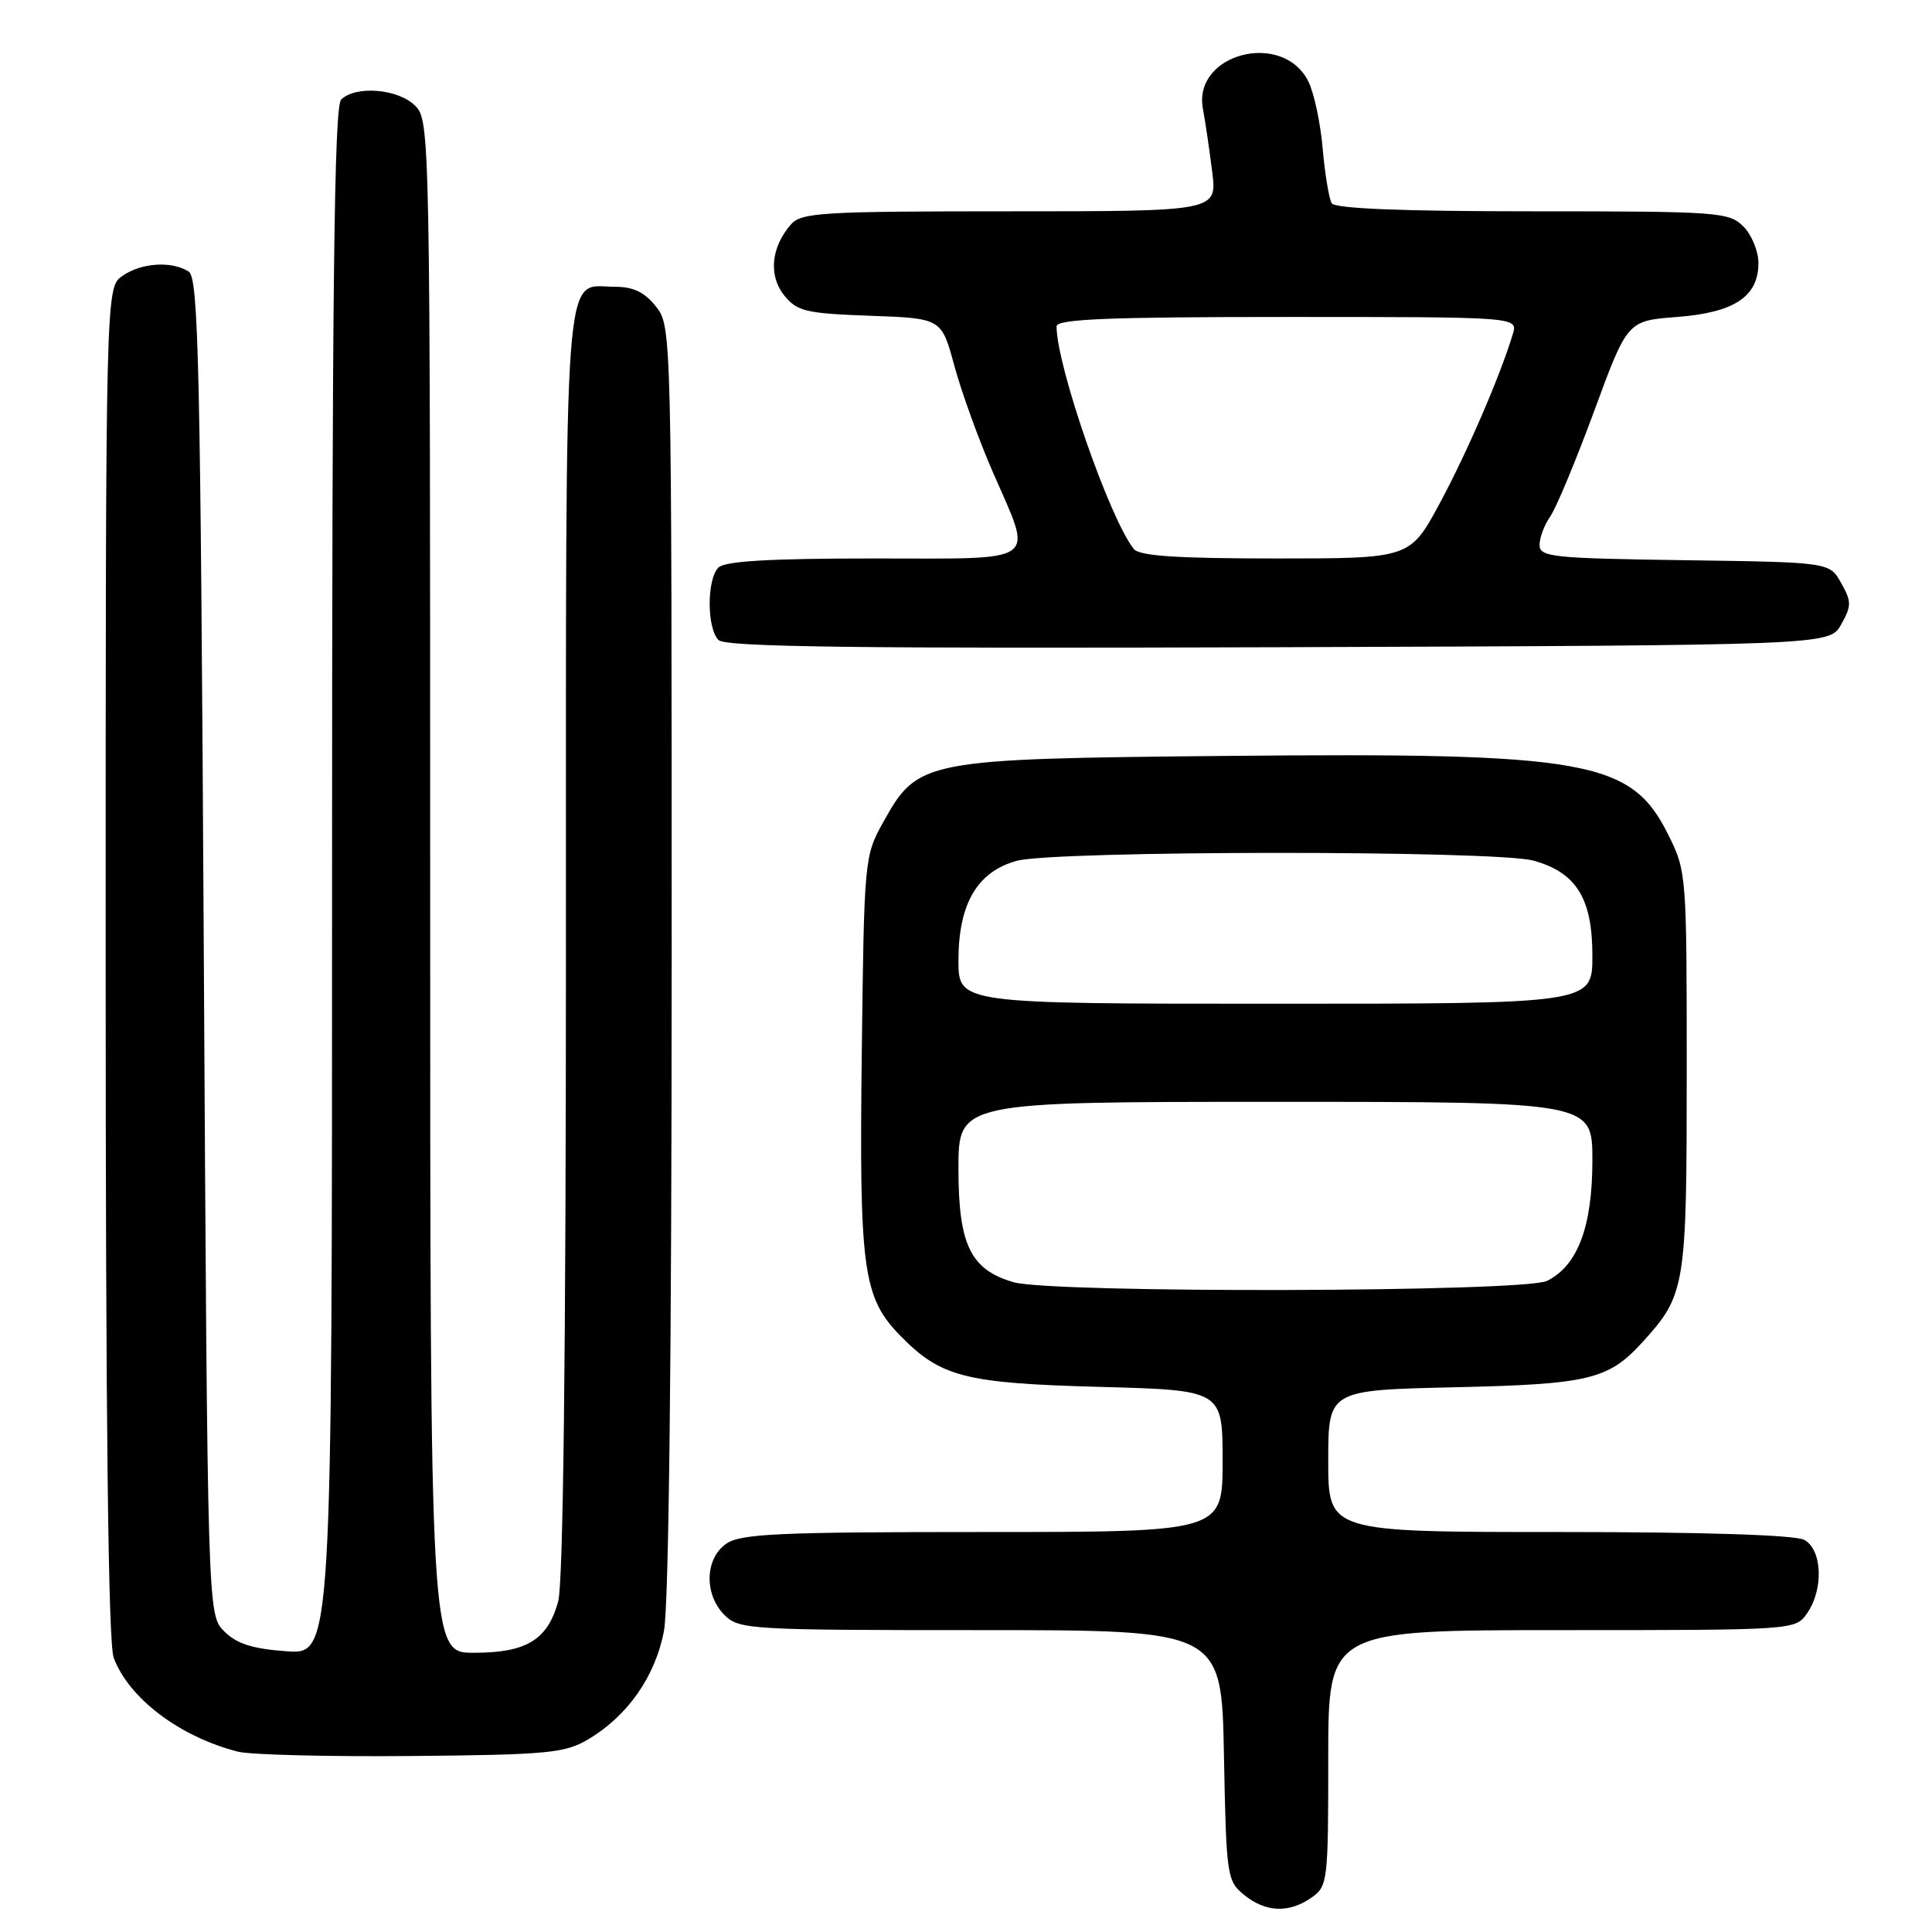 <?xml version="1.0" encoding="UTF-8" standalone="no"?>
<!DOCTYPE svg PUBLIC "-//W3C//DTD SVG 1.1//EN" "http://www.w3.org/Graphics/SVG/1.1/DTD/svg11.dtd" >
<svg xmlns="http://www.w3.org/2000/svg" xmlns:xlink="http://www.w3.org/1999/xlink" version="1.1" viewBox="0 0 256 256">
 <g >
 <path fill="currentColor"
d=" M 173.78 251.44 C 175.93 249.94 176.00 249.32 176.00 232.94 C 176.00 216.00 176.00 216.00 206.94 216.00 C 237.79 216.00 237.89 215.99 239.44 213.78 C 241.67 210.60 241.46 205.32 239.07 204.04 C 237.85 203.39 225.72 203.00 206.57 203.00 C 176.00 203.00 176.00 203.00 176.00 193.60 C 176.00 184.20 176.00 184.20 192.75 183.82 C 210.57 183.42 213.12 182.80 217.63 177.85 C 223.34 171.57 223.50 170.60 223.50 142.00 C 223.50 115.73 223.48 115.46 221.00 110.50 C 216.12 100.74 210.28 99.71 162.69 100.16 C 122.18 100.55 121.64 100.66 117.00 109.00 C 114.54 113.43 114.50 113.91 114.19 139.49 C 113.84 168.27 114.34 171.92 119.29 176.98 C 124.65 182.47 127.85 183.29 145.75 183.77 C 162.00 184.21 162.00 184.21 162.00 193.60 C 162.00 203.00 162.00 203.00 130.22 203.00 C 103.08 203.00 98.12 203.23 96.22 204.56 C 93.39 206.54 93.28 211.28 96.00 214.00 C 97.92 215.92 99.33 216.00 129.93 216.00 C 161.87 216.00 161.87 216.00 162.18 232.59 C 162.49 248.64 162.58 249.24 164.86 251.09 C 167.72 253.41 170.80 253.53 173.78 251.44 Z  M 77.89 230.50 C 83.15 227.40 86.83 222.15 87.98 216.10 C 88.62 212.72 89.00 179.71 89.00 127.00 C 89.00 43.81 88.99 43.25 86.93 40.63 C 85.42 38.72 83.93 38.00 81.50 38.00 C 74.56 38.00 75.00 32.10 74.99 124.82 C 74.99 179.32 74.63 209.80 73.96 212.22 C 72.54 217.31 69.76 219.00 62.78 219.00 C 57.00 219.00 57.00 219.00 57.00 117.50 C 57.00 17.33 56.97 15.97 55.00 14.00 C 52.76 11.76 47.10 11.30 45.20 13.20 C 44.28 14.12 44.00 38.49 44.00 116.82 C 44.00 219.24 44.00 219.24 37.96 218.80 C 33.45 218.48 31.36 217.81 29.71 216.16 C 27.50 213.95 27.50 213.95 27.00 125.44 C 26.56 48.22 26.31 36.81 25.00 35.98 C 22.73 34.55 18.71 34.81 16.22 36.56 C 14.00 38.11 14.00 38.11 14.00 127.49 C 14.00 188.37 14.34 217.77 15.07 219.68 C 17.10 225.06 23.81 230.12 31.50 232.10 C 33.15 232.52 43.50 232.78 54.50 232.68 C 72.51 232.52 74.84 232.30 77.89 230.50 Z  M 243.96 82.75 C 245.35 80.28 245.35 79.72 243.96 77.25 C 242.43 74.50 242.43 74.50 223.21 74.23 C 205.66 73.98 204.00 73.81 204.00 72.20 C 204.00 71.24 204.64 69.53 205.43 68.41 C 206.21 67.29 208.83 61.00 211.25 54.43 C 215.64 42.50 215.64 42.50 222.22 42.00 C 229.81 41.42 233.00 39.30 233.00 34.85 C 233.00 33.28 232.10 31.10 231.00 30.00 C 229.10 28.10 227.67 28.00 203.06 28.00 C 185.74 28.00 176.90 27.64 176.46 26.93 C 176.10 26.34 175.56 23.08 175.26 19.68 C 174.97 16.28 174.11 12.27 173.35 10.76 C 169.93 4.00 158.04 7.11 159.39 14.41 C 159.71 16.11 160.26 19.86 160.62 22.75 C 161.28 28.00 161.28 28.00 133.79 28.00 C 108.86 28.00 106.17 28.16 104.79 29.75 C 102.16 32.77 101.81 36.55 103.92 39.15 C 105.63 41.26 106.77 41.53 115.29 41.84 C 124.75 42.18 124.75 42.18 126.45 48.44 C 127.38 51.89 129.68 58.25 131.57 62.59 C 136.92 74.89 138.15 74.00 115.70 74.00 C 102.02 74.00 96.05 74.35 95.20 75.20 C 93.64 76.76 93.65 83.25 95.21 84.81 C 96.13 85.73 113.47 85.95 169.42 85.76 C 242.42 85.50 242.42 85.50 243.96 82.75 Z  M 134.31 169.90 C 128.60 168.25 127.00 164.95 127.00 154.87 C 127.00 146.00 127.00 146.00 169.00 146.00 C 211.00 146.00 211.00 146.00 211.00 153.75 C 211.00 162.53 209.06 167.69 205.00 169.72 C 201.99 171.23 139.44 171.38 134.31 169.90 Z  M 127.00 127.25 C 127.01 119.75 129.48 115.52 134.70 114.07 C 139.70 112.68 198.21 112.65 203.20 114.04 C 208.88 115.62 211.00 119.04 211.00 126.63 C 211.00 133.00 211.00 133.00 169.00 133.00 C 127.00 133.00 127.00 133.00 127.00 127.25 Z  M 150.24 72.75 C 147.04 68.75 140.01 48.52 140.00 43.25 C 140.00 42.28 146.78 42.00 170.57 42.00 C 201.13 42.00 201.13 42.00 200.46 44.25 C 198.81 49.75 194.39 59.98 190.77 66.70 C 186.83 74.00 186.83 74.00 169.04 74.00 C 156.00 74.00 150.98 73.67 150.24 72.75 Z "/>
</g>
</svg>